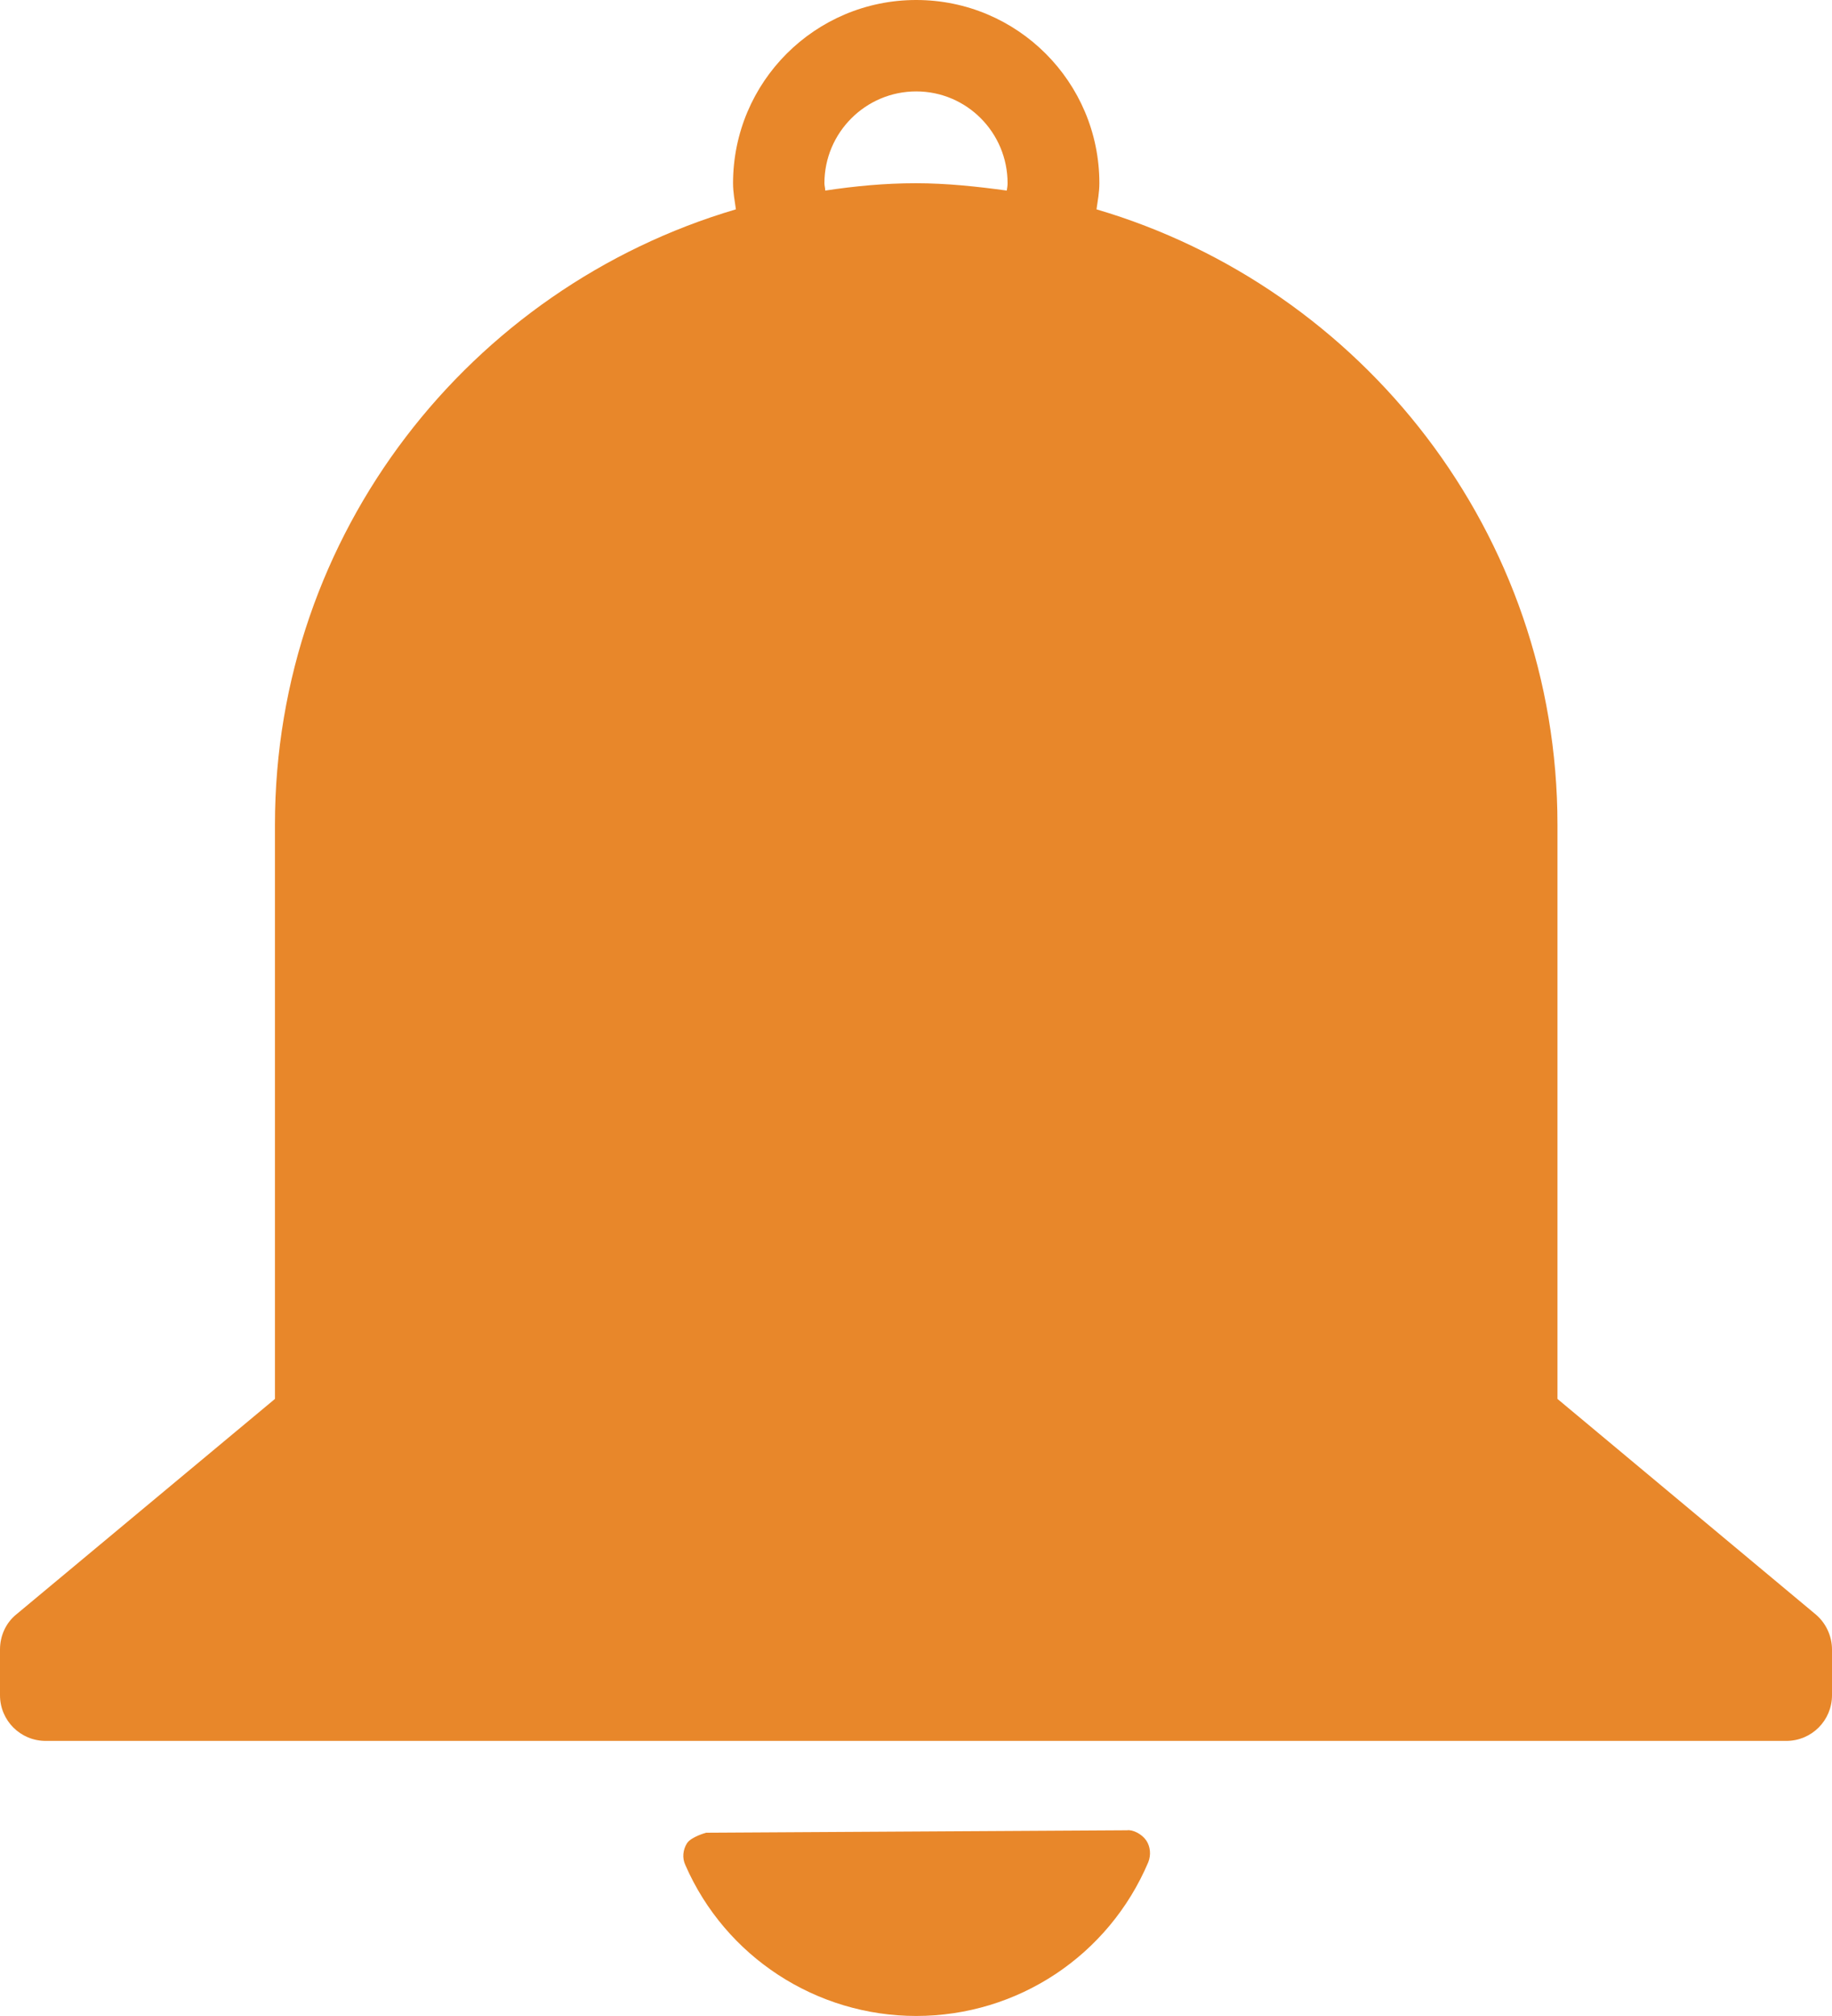 
<svg xmlns="http://www.w3.org/2000/svg" xmlns:xlink="http://www.w3.org/1999/xlink" preserveAspectRatio="xMidYMid meet" version="1.0" viewBox="0.0 0.0 449.1 494.0" zoomAndPan="magnify" style="fill: rgb(0, 0, 0);" original_string_length="992"><g><g id="__id2_ssiphyw6vf" style="fill: rgb(232, 135, 42);"><path d="M281,451c-1.1-1.6-3.3-2.7-4.7-2.5l-103.2,0.6c0,0-3.7,1-4.7,2.6c-1,1.6-1.2,3.6-0.4,5.3 c9.8,22.5,32.1,37,56.6,37c24.9,0,47.2-14.8,56.9-37.7C282.2,454.5,282,452.5,281,451z" style="fill: inherit;"/><path d="M445.1,395.6l-63.3-52.8V202.1c0-71.3-47.8-131.6-113-150.8c0.3-2.1,0.7-4.2,0.7-6.4 c0-24.8-20.1-44.9-44.9-44.9s-44.9,20.1-44.9,44.9c0,2.2,0.4,4.3,0.7,6.4c-65.2,19.2-113,79.4-113,150.8v140.7L4,395.6 c-2.6,2.1-4,5.3-4,8.6v11.2c0,6.2,5,11.2,11.2,11.2h426.7c6.2,0,11.2-5,11.2-11.2v-11.2C449.1,400.9,447.6,397.7,445.1,395.6z M202.3,46.7c0-0.6-0.2-1.2-0.2-1.8c0-12.4,10.1-22.5,22.5-22.5S247,32.5,247,44.9c0,0.6-0.1,1.2-0.2,1.8 c-7.3-1-14.7-1.8-22.3-1.8S209.6,45.6,202.3,46.7z" style="fill: inherit;"/></g></g></svg>